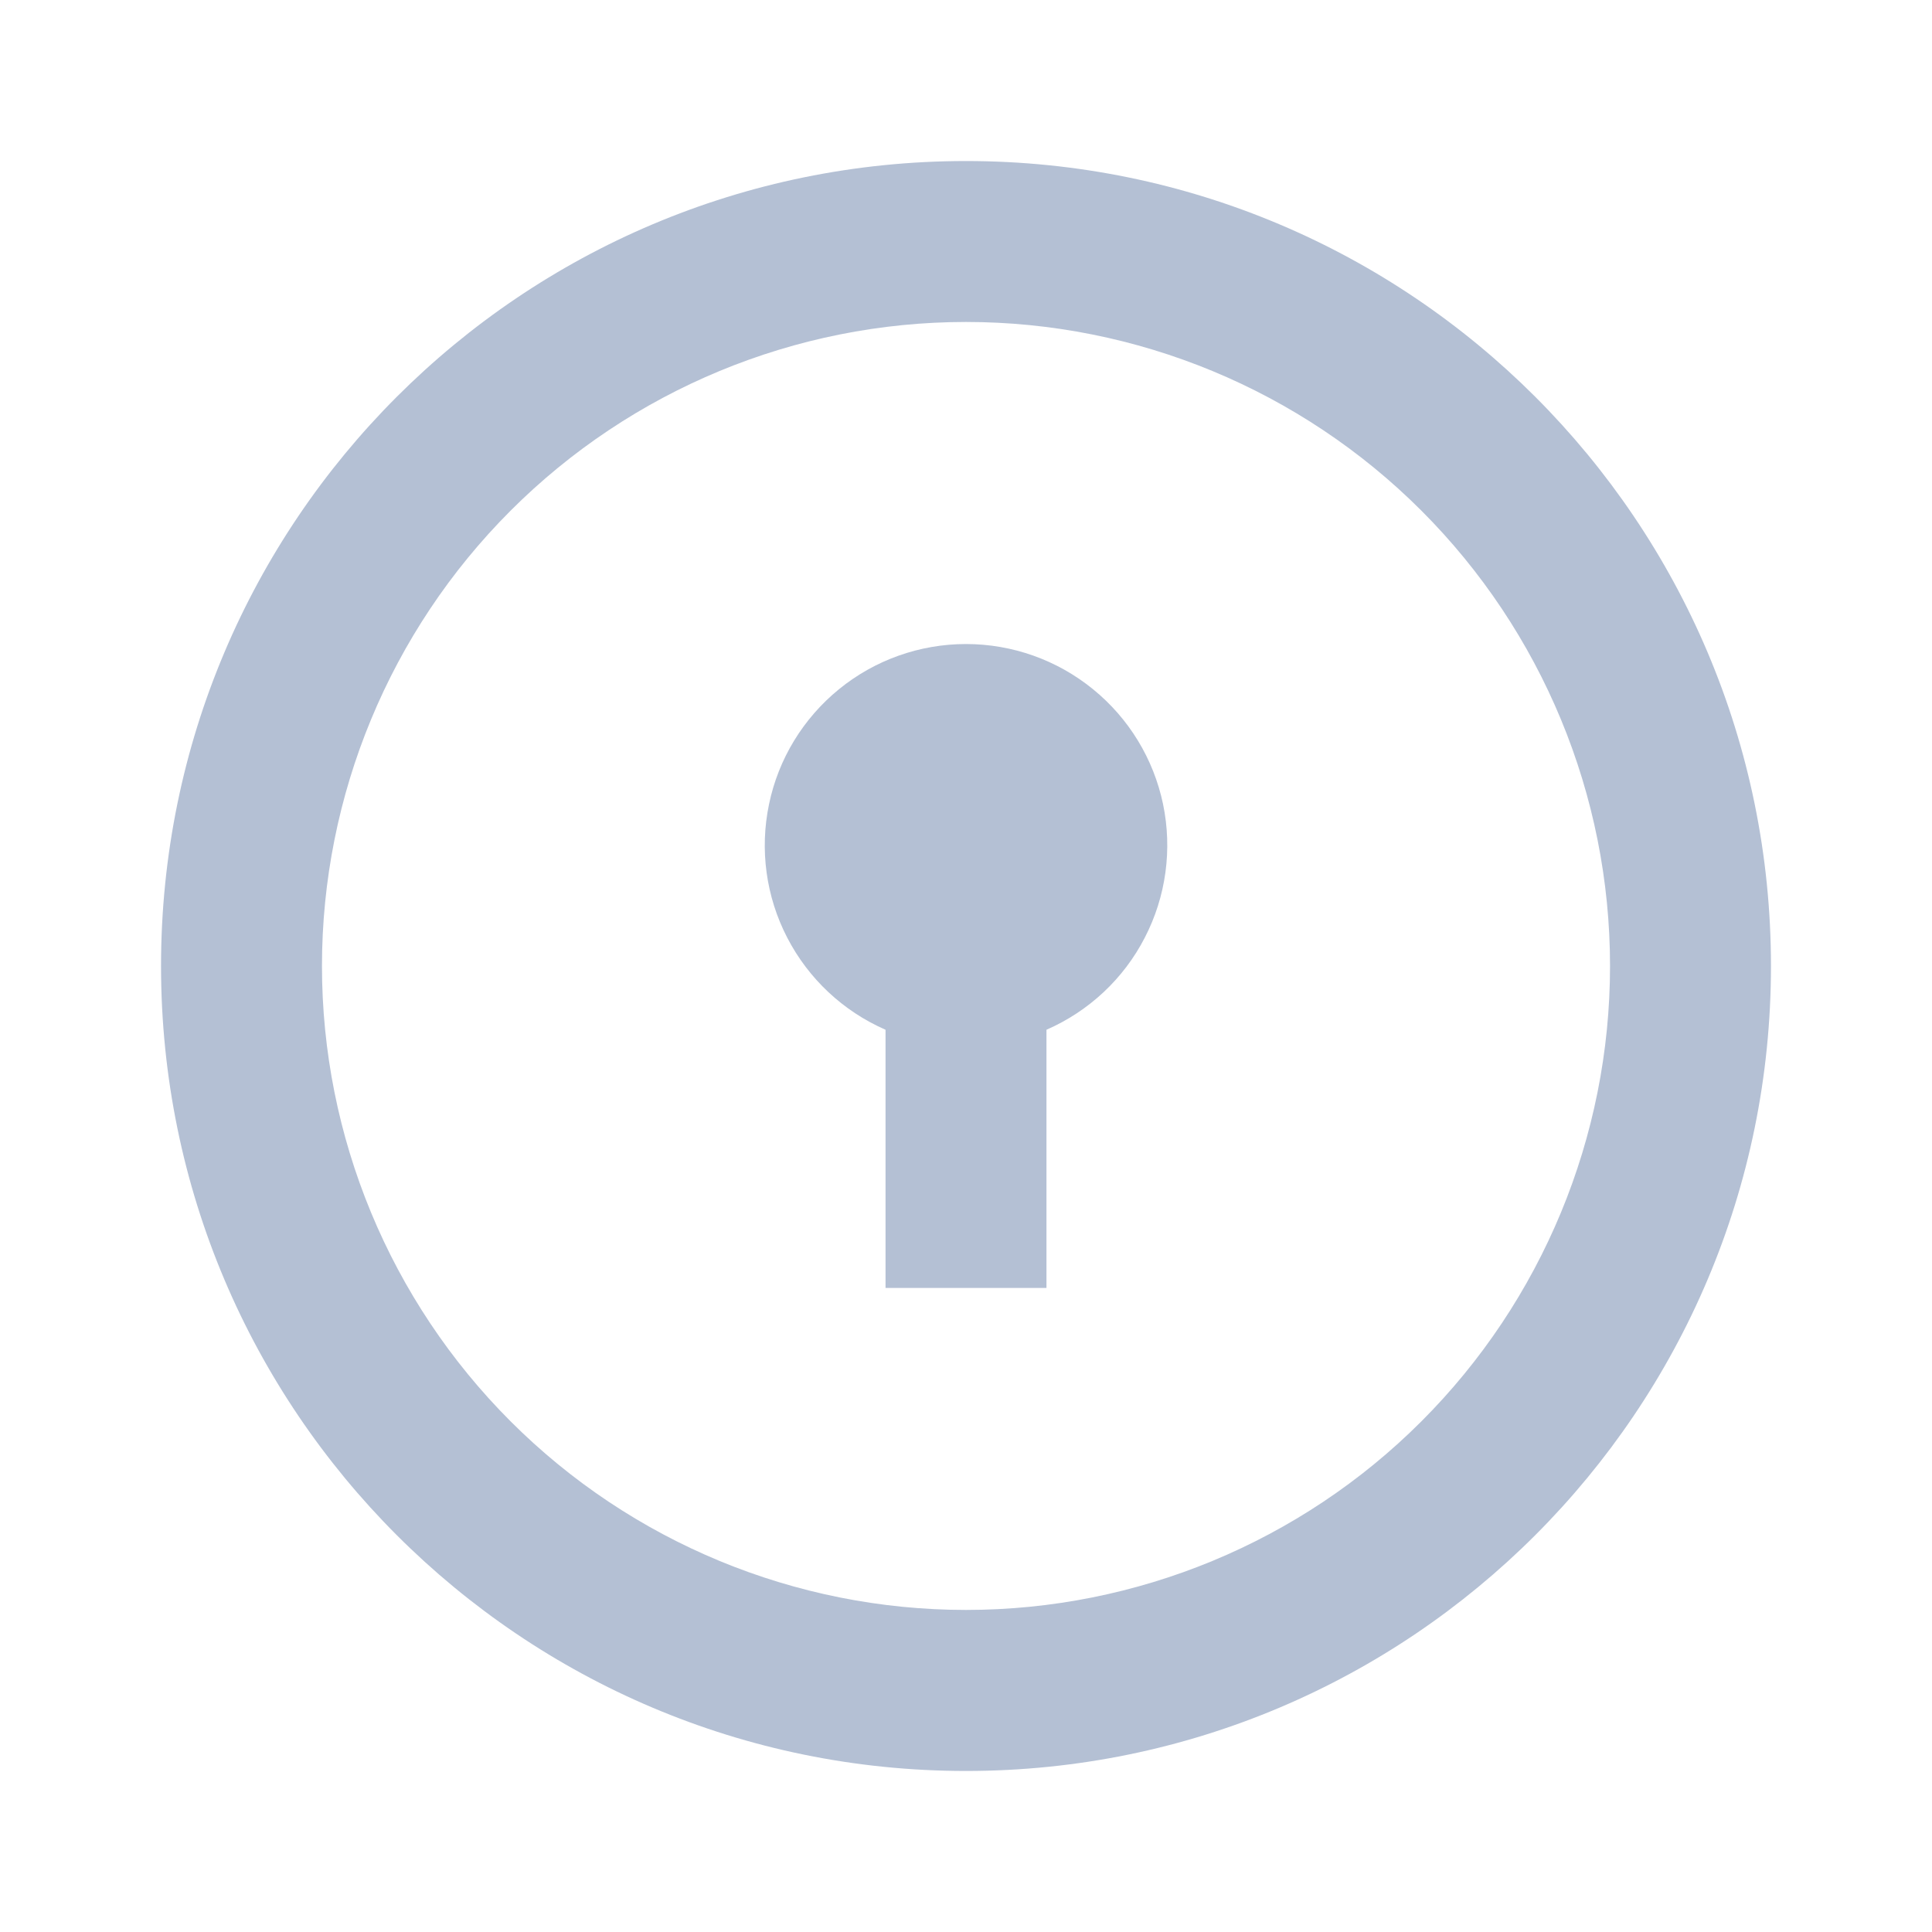 <svg width="20" height="20" viewBox="0 0 20 20" fill="none" xmlns="http://www.w3.org/2000/svg">
<path d="M10 18.333C5.398 18.333 1.667 14.602 1.667 10C1.667 5.397 5.398 1.667 10 1.667C14.603 1.667 18.333 5.397 18.333 10C18.333 14.602 14.603 18.333 10 18.333ZM10 16.666C11.768 16.666 13.464 15.964 14.714 14.714C15.964 13.464 16.667 11.768 16.667 10C16.667 8.232 15.964 6.536 14.714 5.286C13.464 4.036 11.768 3.333 10 3.333C8.232 3.333 6.536 4.036 5.286 5.286C4.036 6.536 3.333 8.232 3.333 10C3.333 11.768 4.036 13.464 5.286 14.714C6.536 15.964 8.232 16.666 10 16.666ZM9.167 10.66C8.728 10.468 8.369 10.132 8.149 9.706C7.929 9.281 7.863 8.793 7.961 8.325C8.058 7.856 8.315 7.436 8.686 7.134C9.057 6.832 9.521 6.667 10 6.667C10.479 6.667 10.943 6.832 11.314 7.134C11.686 7.436 11.942 7.856 12.04 8.325C12.137 8.793 12.071 9.281 11.851 9.706C11.632 10.132 11.272 10.468 10.833 10.66V13.333H9.167V10.66Z" fill="#B4C0D4"/>
</svg>

